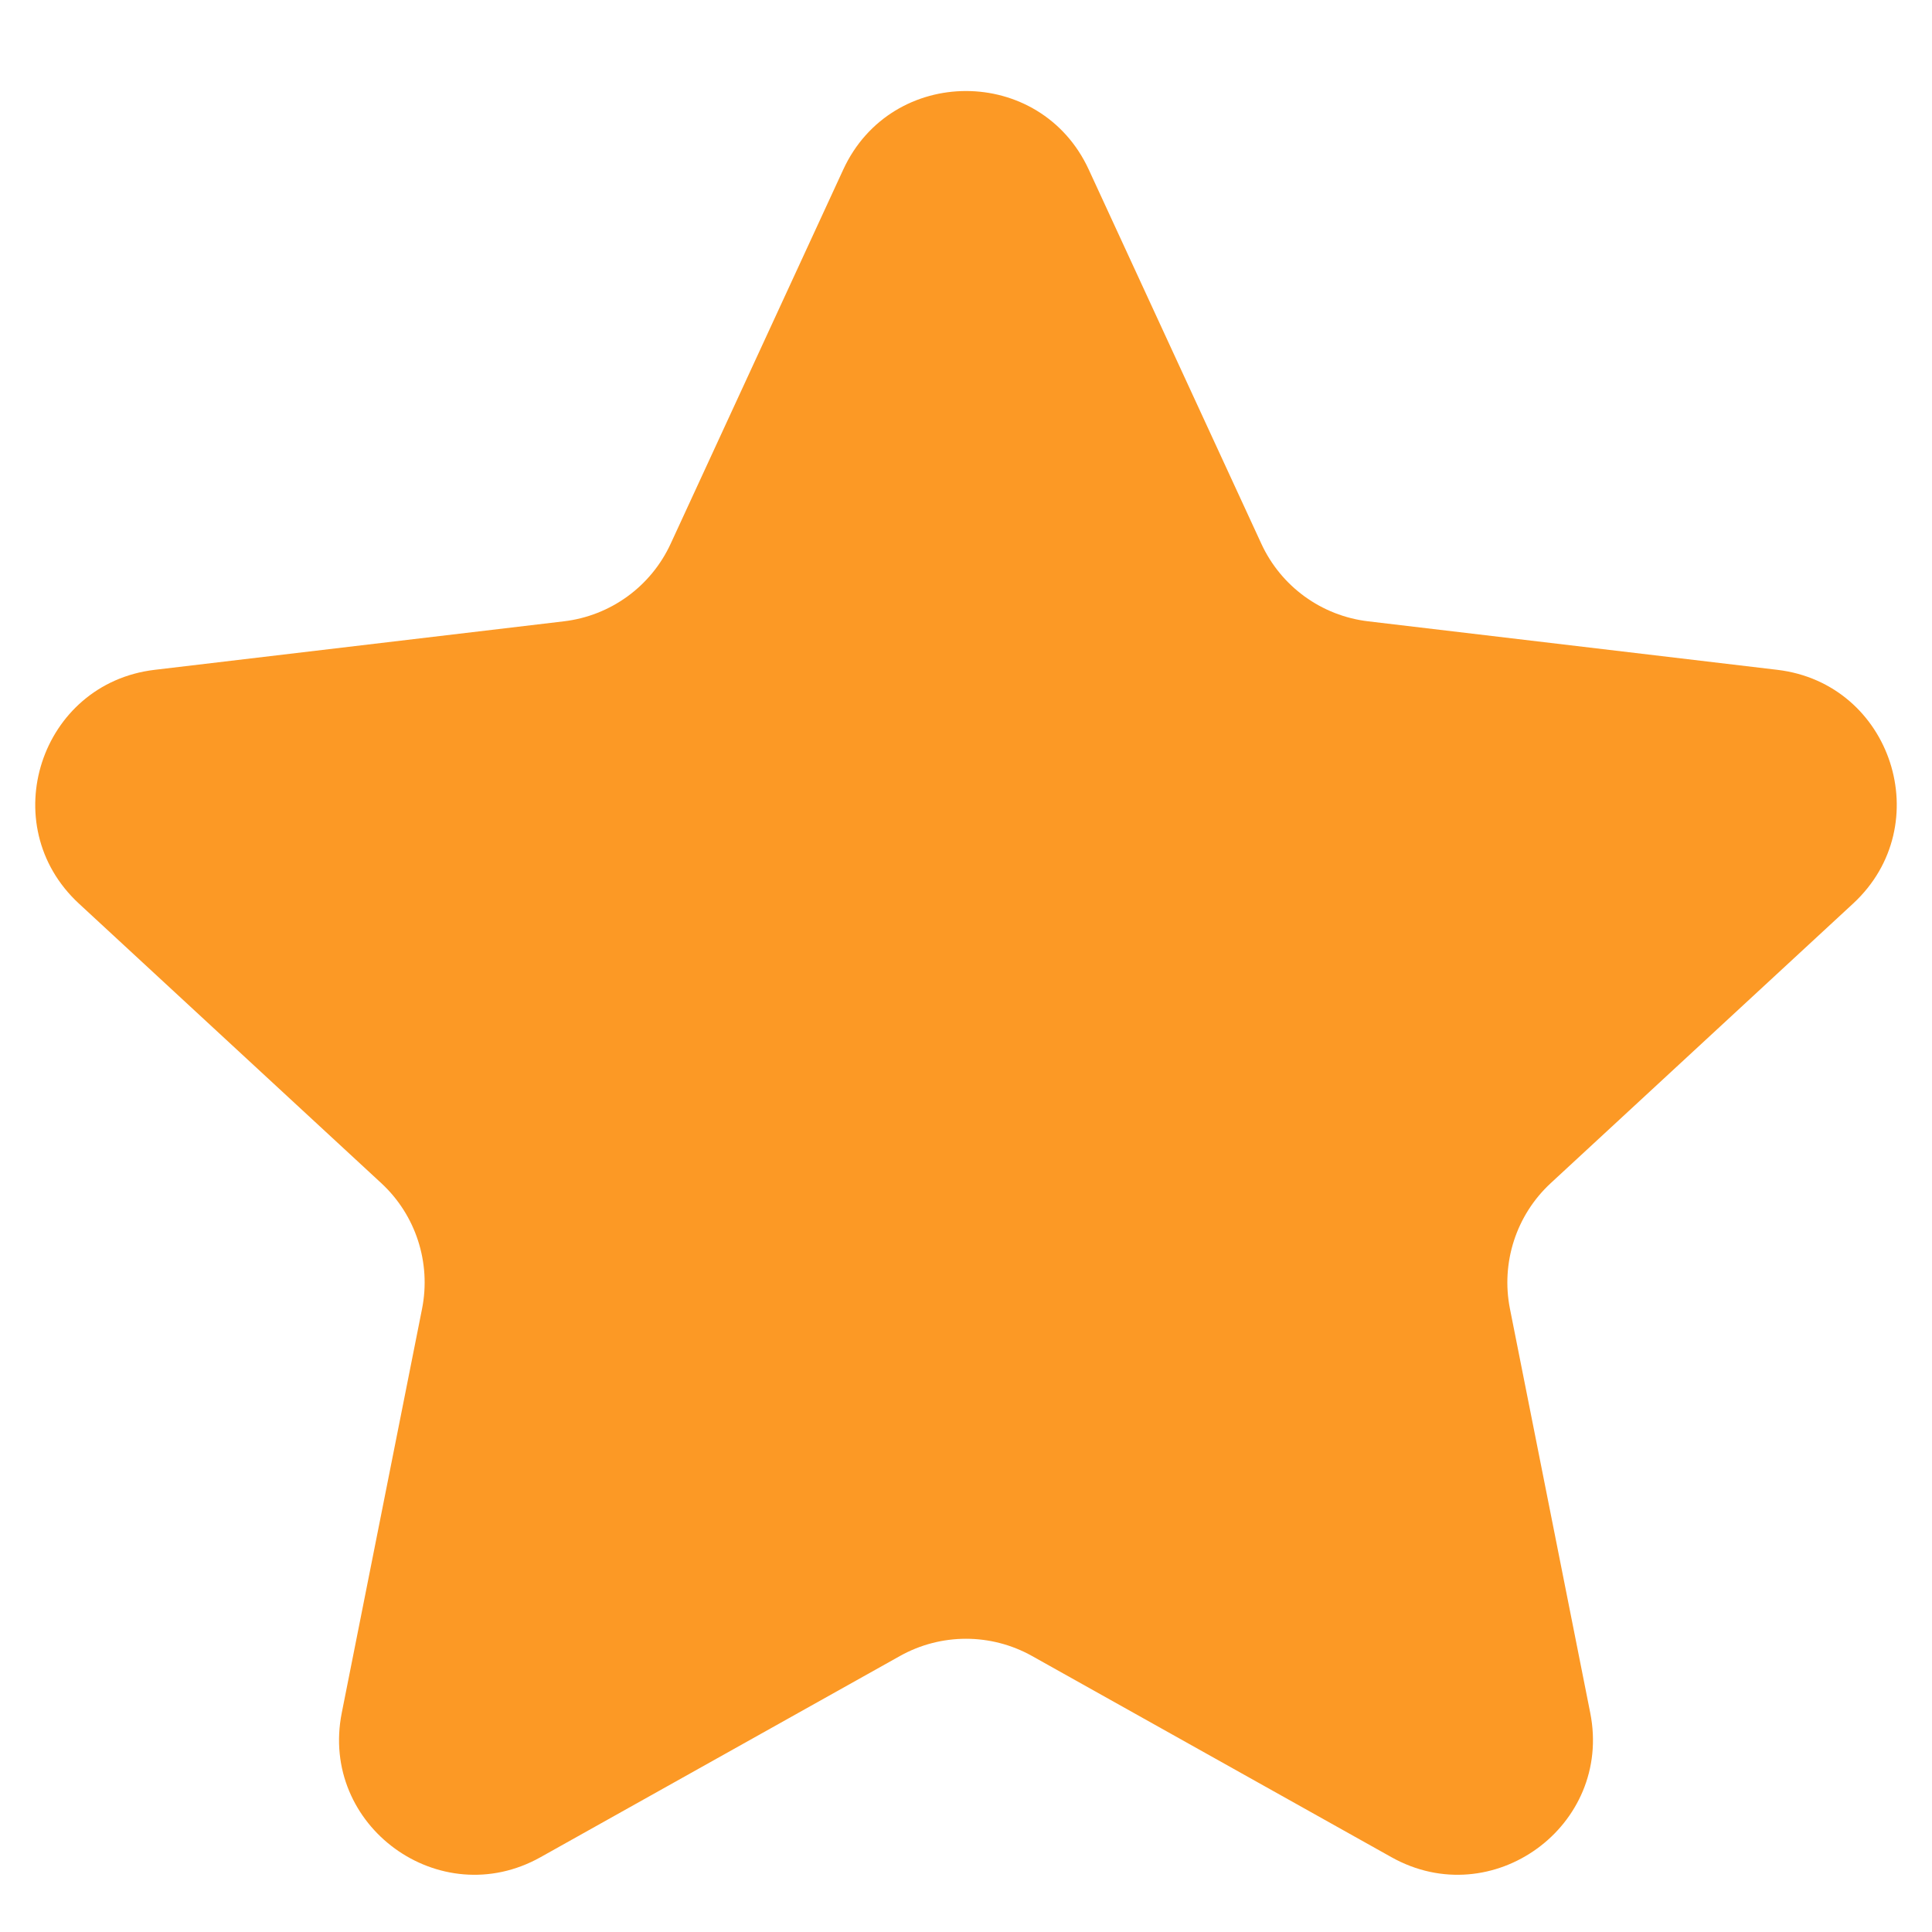 <svg width="20" height="20" viewBox="0 0 20 20" fill="none" xmlns="http://www.w3.org/2000/svg">
<path d="M8.729 1.756C9.229 0.671 10.771 0.671 11.271 1.756L13.057 5.628C13.261 6.071 13.68 6.375 14.164 6.432L18.399 6.934C19.585 7.075 20.061 8.541 19.184 9.353L16.053 12.248C15.696 12.578 15.536 13.071 15.631 13.549L16.462 17.731C16.695 18.903 15.447 19.809 14.405 19.226L10.684 17.143C10.259 16.905 9.741 16.905 9.316 17.143L5.595 19.226C4.553 19.809 3.305 18.903 3.538 17.731L4.369 13.549C4.464 13.071 4.304 12.578 3.947 12.248L0.816 9.353C-0.061 8.541 0.415 7.075 1.601 6.934L5.836 6.432C6.32 6.375 6.739 6.071 6.943 5.628L8.729 1.756Z" fill="#FC9925"/>
</svg>
